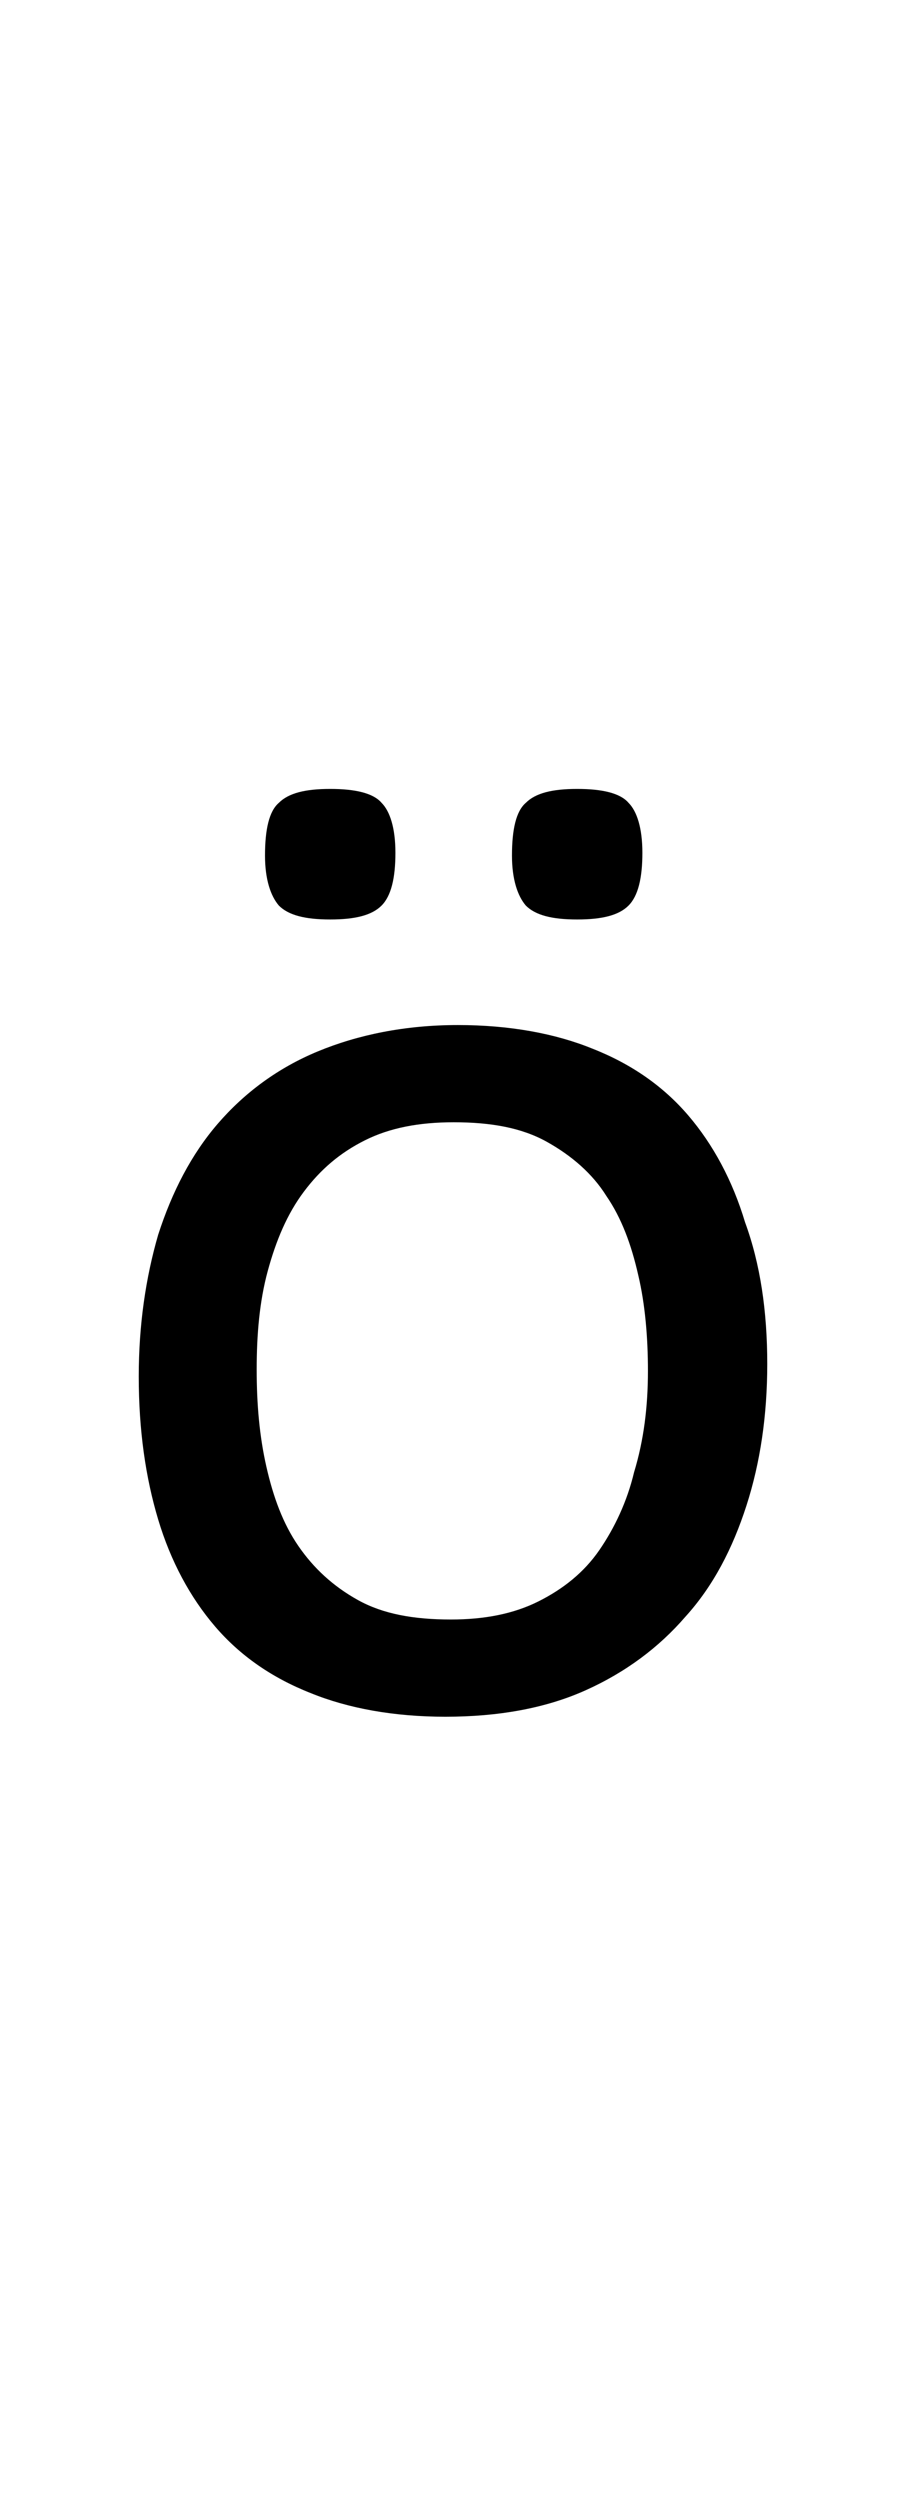 <?xml version="1.0" encoding="utf-8"?>
<!-- Generator: Adobe Illustrator 22.1.0, SVG Export Plug-In . SVG Version: 6.00 Build 0)  -->
<svg version="1.1" xmlns="http://www.w3.org/2000/svg" xmlns:xlink="http://www.w3.org/1999/xlink" x="0px" y="0px"
	 viewBox="0 0 65.3 180" style="enable-background:new 0 0 65.3 180;" xml:space="preserve">
<style type="text/css">
	.st0{display:none;}
	.st1{display:inline;fill:#FF0000;}
</style>
<g id="bg" class="st0">
	<polygon class="st1" points="64,0 63.6,0 63.5,0 62.7,0 62.3,0 62.3,0 62,0 61.9,0 61.8,0 61.1,0 61,0 60.7,0 60.6,0 60.5,0 
		60.3,0 60.3,0 60.2,0 59.4,0 59.3,0 59.2,0 59,0 59,0 58.9,0 58.7,0 58.6,0 58.5,0 57.7,0 57.7,0 57.6,0 57.4,0 57.3,0 57.2,0 
		57,0 56.9,0 56.9,0 56.5,0 56.1,0 56,0 56,0 55.7,0 55.7,0 55.6,0 55.4,0 55.3,0 55.2,0 55.2,0 54.9,0 54.8,0 54.5,0 54.4,0 
		54.3,0 54.2,0 54,0 54,0 53.9,0 53.8,0 53.7,0 53.6,0 53.6,0 53.5,0 53.3,0 53.2,0 53.1,0 53,0 52.9,0 52.7,0 52.7,0 52.5,0 
		52.4,0 52.3,0 52.3,0 52.2,0 52.2,0 52.1,0 52,0 52,0 51.9,0 51.8,0 51.7,0 51.6,0 51.5,0 51.4,0 51.3,0 51.2,0 51.2,0 51.2,0 
		51,0 50.9,0 50.8,0 50.7,0 50.7,0 50.6,0 50.5,0 50.5,0 50.4,0 50.4,0 50.4,0 50.3,0 50.2,0 50.2,0 50,0 49.9,0 49.9,0 49.9,0 
		49.8,0 49.7,0 49.6,0 49.6,0 49.5,0 49.5,0 49.4,0 49.2,0 49.2,0 49.1,0 49,0 49,0 48.9,0 48.9,0 48.8,0 48.8,0 48.7,0 48.7,0 
		48.7,0 48.6,0 48.5,0 48.4,0 48.3,0 48.3,0 48.2,0 48.2,0 48.1,0 48,0 48,0 47.9,0 47.9,0 47.9,0 47.8,0 47.6,0 47.5,0 47.4,0 
		47.4,0 47.3,0 47.2,0 47.2,0 47.1,0 47.1,0 47,0 47,0 47,0 46.9,0 46.9,0 46.8,0 46.7,0 46.7,0 46.7,0 46.6,0 46.6,0 46.5,0 
		46.4,0 46.3,0 46.3,0 46.2,0 46.2,0 46.2,0 45.9,0 45.8,0 45.8,0 45.7,0 45.6,0 45.6,0 45.5,0 45.4,0 45.4,0 45.4,0 45.4,0 45.3,0 
		45.3,0 45.2,0 45.1,0 45.1,0 45.1,0 45,0 45,0 44.9,0 44.8,0 44.7,0 44.7,0 44.6,0 44.6,0 44.6,0 44.5,0 44.2,0 44.2,0 44.2,0 
		44.1,0 44,0 43.9,0 43.8,0 43.8,0 43.8,0 43.8,0 43.7,0 43.7,0 43.7,0 43.6,0 43.5,0 43.4,0 43.4,0 43.4,0 43.4,0 43.4,0 43.3,0 
		43.3,0 43.1,0 43,0 42.9,0 42.9,0 42.9,0 42.8,0 42.6,0 42.5,0 42.5,0 42.5,0 42.5,0 42.4,0 42.3,0 42.2,0 42.2,0 42.2,0 42.1,0 
		42.1,0 42.1,0 42,0 42,0 41.9,0 41.8,0 41.8,0 41.7,0 41.7,0 41.7,0 41.7,0 41.6,0 41.6,0 41.6,0 41.5,0 41.4,0 41.3,0 41.3,0 
		41.2,0 41.2,0 41,0 40.9,0 40.9,0 40.9,0 40.8,0 40.8,0 40.8,0 40.7,0 40.6,0 40.5,0 40.5,0 40.4,0 40.4,0 40.4,0 40.4,0 40.3,0 
		40.3,0 40.2,0 40.1,0 40.1,0 40.1,0 40.1,0 40,0 40,0 40,0 40,0 40,0 39.9,0 39.9,0 39.8,0 39.7,0 39.7,0 39.6,0 39.5,0 39.3,0 
		39.3,0 39.2,0 39.2,0 39.2,0 39.2,0 39.1,0 39.1,0 39.1,0 38.9,0 38.9,0 38.9,0 38.8,0 38.8,0 38.8,0 38.7,0 38.7,0 38.7,0 38.6,0 
		38.5,0 38.5,0 38.5,0 38.4,0 38.4,0 38.4,0 38.4,0 38.4,0 38.3,0 38.3,0 38.2,0 38.2,0 38.1,0 38.1,0 38,0 37.9,0 37.9,0 37.6,0 
		37.6,0 37.6,0 37.5,0 37.5,0 37.5,0 37.5,0 37.4,0 37.4,0 37.3,0 37.2,0 37.2,0 37.2,0 37.1,0 37.1,0 37.1,0 37.1,0 37,0 36.9,0 
		36.9,0 36.9,0 36.8,0 36.8,0 36.8,0 36.7,0 36.7,0 36.7,0 36.7,0 36.6,0 36.6,0 36.5,0 36.4,0 36.4,0 36.4,0 36.3,0 36.2,0 36,0 
		35.9,0 35.9,0 35.9,0 35.8,0 35.8,0 35.8,0 35.8,0 35.7,0 35.6,0 35.6,0 35.6,0 35.5,0 35.5,0 35.5,0 35.4,0 35.4,0 35.3,0 35.3,0 
		35.2,0 35.1,0 35.1,0 35.1,0 35.1,0 35,0 35,0 35,0 34.9,0 34.9,0 34.8,0 34.7,0 34.7,0 34.7,0 34.6,0 34.6,0 34.5,0 34.4,0 
		34.3,0 34.3,0 34.2,0 34.2,0 34.2,0 34.1,0 34.1,0 34,0 34,0 33.9,0 33.9,0 33.9,0 33.8,0 33.8,0 33.8,0 33.6,0 33.6,0 33.6,0 
		33.5,0 33.5,0 33.4,0 33.4,0 33.4,0 33.4,0 33.3,0 33.3,0 33.2,0 33.1,0 33.1,0 33.1,0 33,0 33,0 32.9,0 32.9,0 32.8,0 32.8,0 
		32.7,0 32.7,0 32.6,0 32.5,0 32.5,0 32.5,0 32.4,0 32.3,0 32.3,0 32.3,0 32.2,0 32.2,0 32.1,0 32.1,0 32,0 31.9,0 31.9,0 31.9,0 
		31.8,0 31.8,0 31.8,0 31.7,0 31.7,0 31.6,0 31.6,0 31.5,0 31.5,0 31.5,0 31.4,0 31.4,0 31.4,0 31.3,0 31.3,0 31.2,0 31.1,0 31.1,0 
		31.1,0 31.1,0 31,0 31,0 30.8,0 30.7,0 30.6,0 30.6,0 30.5,0 30.5,0 30.5,0 30.4,0 30.3,0 30.3,0 30.3,0 30.2,0 30.2,0 30.2,0 
		30.2,0 30.1,0 30.1,0 30.1,0 30,0 30,0 29.9,0 29.9,0 29.8,0 29.8,0 29.8,0 29.7,0 29.7,0 29.6,0 29.5,0 29.5,0 29.4,0 29.4,0 
		29.4,0 29.4,0 29.3,0 29.3,0 29.3,0 29,0 29,0 28.9,0 28.9,0 28.8,0 28.8,0 28.7,0 28.7,0 28.6,0 28.6,0 28.6,0 28.6,0 28.5,0 
		28.5,0 28.5,0 28.4,0 28.4,0 28.4,0 28.2,0 28.2,0 28.1,0 28.1,0 28.1,0 28.1,0 28,0 28,0 28,0 27.8,0 27.8,0 27.8,0 27.8,0 
		27.7,0 27.7,0 27.7,0 27.7,0 27.6,0 27.4,0 27.3,0 27.3,0 27.2,0 27.1,0 27.1,0 27,0 27,0 26.9,0 26.9,0 26.9,0 26.9,0 26.9,0 
		26.8,0 26.8,0 26.8,0 26.8,0 26.7,0 26.6,0 26.6,0 26.5,0 26.5,0 26.5,0 26.4,0 26.4,0 26.4,0 26.3,0 26.2,0 26.2,0 26.1,0 26.1,0 
		26.1,0 26.1,0 26,0 26,0 26,0 25.8,0 25.7,0 25.6,0 25.6,0 25.5,0 25.4,0 25.3,0 25.3,0 25.3,0 25.3,0 25.2,0 25.2,0 25.2,0 
		25.1,0 25.1,0 25.1,0 25,0 24.9,0 24.9,0 24.9,0 24.8,0 24.8,0 24.8,0 24.8,0 24.7,0 24.7,0 24.6,0 24.5,0 24.5,0 24.5,0 24.4,0 
		24.4,0 24.4,0 24.3,0 24.1,0 24,0 24,0 24,0 23.8,0 23.8,0 23.6,0 23.6,0 23.6,0 23.6,0 23.5,0 23.5,0 23.5,0 23.5,0 23.4,0 
		23.4,0 23.3,0 23.3,0 23.2,0 23.2,0 23.2,0 23.1,0 23.1,0 23.1,0 23,0 22.8,0 22.8,0 22.8,0 22.7,0 22.7,0 22.7,0 22.4,0 22.3,0 
		22.3,0 22.3,0 22.3,0 22.1,0 22,0 22,0 21.9,0 21.9,0 21.9,0 21.8,0 21.8,0 21.8,0 21.7,0 21.6,0 21.6,0 21.5,0 21.5,0 21.5,0 
		21.5,0 21.4,0 21.3,0 21.3,0 21.1,0 21.1,0 21.1,0 21,0 20.8,0 20.7,0 20.7,0 20.6,0 20.6,0 20.5,0 20.4,0 20.3,0 20.3,0 20.3,0 
		20.2,0 20.2,0 20.2,0 20.1,0 20,0 20,0 19.9,0 19.9,0 19.8,0 19.8,0 19.8,0 19.7,0 19.6,0 19.5,0 19.5,0 19.4,0 19.3,0 19.1,0 
		19.1,0 19,0 19,0 19,0 18.9,0 18.8,0 18.7,0 18.7,0 18.6,0 18.5,0 18.5,0 18.4,0 18.3,0 18.3,0 18.2,0 18.2,0 18.2,0 18.1,0 
		18.1,0 18,0 18,0 18,0 17.9,0 17.8,0 17.8,0 17.7,0 17.5,0 17.4,0 17.4,0 17.3,0 17.3,0 17.3,0 17.1,0 17,0 17,0 17,0 16.9,0 
		16.9,0 16.7,0 16.7,0 16.6,0 16.6,0 16.5,0 16.5,0 16.5,0 16.4,0 16.4,0 16.3,0 16.2,0 16.2,0 16.1,0 16,0 15.8,0 15.8,0 15.7,0 
		15.7,0 15.7,0 15.6,0 15.5,0 15.4,0 15.3,0 15.3,0 15.2,0 15.1,0 15,0 15,0 14.9,0 14.9,0 14.8,0 14.8,0 14.7,0 14.7,0 14.6,0 
		14.5,0 14.5,0 14.4,0 14.2,0 14.1,0 14,0 14,0 13.9,0 13.8,0 13.7,0 13.7,0 13.6,0 13.5,0 13.4,0 13.3,0 13.3,0 13.2,0 13.1,0 
		13,0 13,0 12.9,0 12.8,0 12.7,0 12.6,0 12.5,0 12.4,0 12.3,0 12.2,0 12.1,0 12,0 11.7,0 11.7,0 11.7,0 11.5,0 11.5,0 11.3,0 
		11.3,0 11.2,0 11.1,0 11,0 10.9,0 10.8,0 10.5,0 10.4,0 10,0 10,0 10,0 9.8,0 9.7,0 9.6,0 9.5,0 9.3,0 9.2,0 9.2,0 8.7,0 8.4,0 
		8.3,0 8.2,0 8,0 8,0 7.9,0 7.7,0 7.6,0 7.5,0 6.7,0 6.7,0 6.6,0 6.4,0 6.3,0 6.2,0 6,0 5.9,0 5.8,0 5.1,0 5,0 5,0 4.7,0 4.6,0 
		4.6,0 4.3,0 4.2,0 3.5,0 3.4,0 3.3,0 3,0 2.9,0 2.6,0 1.7,0 1.6,0 1.3,0 0,0 0,180 1.3,180 1.6,180 1.7,180 2.6,180 2.9,180 3,180 
		3.3,180 3.4,180 3.5,180 4.2,180 4.3,180 4.6,180 4.6,180 4.7,180 5,180 5,180 5.1,180 5.8,180 5.9,180 6,180 6.2,180 6.3,180 
		6.4,180 6.6,180 6.7,180 6.7,180 7.5,180 7.6,180 7.7,180 7.9,180 8,180 8,180 8.2,180 8.3,180 8.4,180 8.7,180 9.2,180 9.2,180 
		9.3,180 9.5,180 9.6,180 9.7,180 9.8,180 10,180 10,180 10,180 10.4,180 10.5,180 10.8,180 10.9,180 11,180 11.1,180 11.2,180 
		11.3,180 11.3,180 11.5,180 11.5,180 11.7,180 11.7,180 11.7,180 12,180 12.1,180 12.2,180 12.3,180 12.4,180 12.5,180 12.6,180 
		12.7,180 12.8,180 12.9,180 13,180 13,180 13.1,180 13.2,180 13.3,180 13.3,180 13.4,180 13.5,180 13.6,180 13.7,180 13.7,180 
		13.8,180 13.9,180 14,180 14,180 14.1,180 14.2,180 14.4,180 14.5,180 14.5,180 14.6,180 14.7,180 14.7,180 14.8,180 14.8,180 
		14.9,180 14.9,180 15,180 15,180 15.1,180 15.2,180 15.3,180 15.3,180 15.4,180 15.5,180 15.6,180 15.7,180 15.7,180 15.7,180 
		15.8,180 15.8,180 16,180 16.1,180 16.2,180 16.2,180 16.3,180 16.4,180 16.4,180 16.5,180 16.5,180 16.5,180 16.6,180 16.6,180 
		16.7,180 16.7,180 16.9,180 16.9,180 17,180 17,180 17,180 17.1,180 17.3,180 17.3,180 17.3,180 17.4,180 17.4,180 17.5,180 
		17.7,180 17.8,180 17.8,180 17.9,180 18,180 18,180 18,180 18.1,180 18.1,180 18.2,180 18.2,180 18.2,180 18.3,180 18.3,180 
		18.4,180 18.5,180 18.5,180 18.6,180 18.7,180 18.7,180 18.8,180 18.9,180 19,180 19,180 19,180 19.1,180 19.1,180 19.3,180 
		19.4,180 19.5,180 19.5,180 19.6,180 19.7,180 19.8,180 19.8,180 19.8,180 19.9,180 19.9,180 20,180 20,180 20.1,180 20.2,180 
		20.2,180 20.2,180 20.3,180 20.3,180 20.3,180 20.4,180 20.5,180 20.6,180 20.6,180 20.7,180 20.7,180 20.8,180 21,180 21.1,180 
		21.1,180 21.1,180 21.3,180 21.3,180 21.4,180 21.5,180 21.5,180 21.5,180 21.5,180 21.6,180 21.6,180 21.7,180 21.8,180 21.8,180 
		21.8,180 21.9,180 21.9,180 21.9,180 22,180 22,180 22.1,180 22.3,180 22.3,180 22.3,180 22.3,180 22.4,180 22.7,180 22.7,180 
		22.7,180 22.8,180 22.8,180 22.8,180 23,180 23.1,180 23.1,180 23.1,180 23.2,180 23.2,180 23.2,180 23.3,180 23.3,180 23.4,180 
		23.4,180 23.5,180 23.5,180 23.5,180 23.5,180 23.6,180 23.6,180 23.6,180 23.6,180 23.8,180 23.8,180 24,180 24,180 24,180 
		24.1,180 24.3,180 24.4,180 24.4,180 24.4,180 24.5,180 24.5,180 24.5,180 24.6,180 24.7,180 24.7,180 24.8,180 24.8,180 24.8,180 
		24.8,180 24.9,180 24.9,180 24.9,180 25,180 25.1,180 25.1,180 25.1,180 25.2,180 25.2,180 25.2,180 25.3,180 25.3,180 25.3,180 
		25.3,180 25.4,180 25.5,180 25.6,180 25.6,180 25.7,180 25.8,180 26,180 26,180 26,180 26.1,180 26.1,180 26.1,180 26.1,180 
		26.2,180 26.2,180 26.3,180 26.4,180 26.4,180 26.4,180 26.5,180 26.5,180 26.5,180 26.6,180 26.6,180 26.7,180 26.8,180 26.8,180 
		26.8,180 26.8,180 26.9,180 26.9,180 26.9,180 26.9,180 26.9,180 27,180 27,180 27.1,180 27.1,180 27.2,180 27.3,180 27.3,180 
		27.4,180 27.6,180 27.7,180 27.7,180 27.7,180 27.7,180 27.8,180 27.8,180 27.8,180 27.8,180 28,180 28,180 28,180 28.1,180 
		28.1,180 28.1,180 28.1,180 28.2,180 28.2,180 28.4,180 28.4,180 28.4,180 28.5,180 28.5,180 28.5,180 28.6,180 28.6,180 28.6,180 
		28.6,180 28.7,180 28.7,180 28.8,180 28.8,180 28.9,180 28.9,180 29,180 29,180 29.3,180 29.3,180 29.3,180 29.4,180 29.4,180 
		29.4,180 29.4,180 29.5,180 29.5,180 29.6,180 29.7,180 29.7,180 29.8,180 29.8,180 29.8,180 29.9,180 29.9,180 30,180 30,180 
		30.1,180 30.1,180 30.1,180 30.2,180 30.2,180 30.2,180 30.2,180 30.3,180 30.3,180 30.3,180 30.4,180 30.5,180 30.5,180 30.5,180 
		30.6,180 30.6,180 30.7,180 30.8,180 31,180 31,180 31.1,180 31.1,180 31.1,180 31.1,180 31.2,180 31.3,180 31.3,180 31.4,180 
		31.4,180 31.4,180 31.5,180 31.5,180 31.5,180 31.6,180 31.6,180 31.7,180 31.7,180 31.8,180 31.8,180 31.8,180 31.9,180 31.9,180 
		31.9,180 32,180 32.1,180 32.1,180 32.2,180 32.2,180 32.3,180 32.3,180 32.3,180 32.4,180 32.5,180 32.5,180 32.5,180 32.6,180 
		32.7,180 32.7,180 32.8,180 32.8,180 32.9,180 32.9,180 33,180 33,180 33.1,180 33.1,180 33.1,180 33.2,180 33.3,180 33.3,180 
		33.4,180 33.4,180 33.4,180 33.4,180 33.5,180 33.5,180 33.6,180 33.6,180 33.6,180 33.8,180 33.8,180 33.8,180 33.9,180 33.9,180 
		33.9,180 34,180 34,180 34.1,180 34.1,180 34.2,180 34.2,180 34.2,180 34.3,180 34.3,180 34.4,180 34.5,180 34.6,180 34.6,180 
		34.7,180 34.7,180 34.7,180 34.8,180 34.9,180 34.9,180 35,180 35,180 35,180 35.1,180 35.1,180 35.1,180 35.1,180 35.2,180 
		35.3,180 35.3,180 35.4,180 35.4,180 35.5,180 35.5,180 35.5,180 35.6,180 35.6,180 35.6,180 35.7,180 35.8,180 35.8,180 35.8,180 
		35.8,180 35.9,180 35.9,180 35.9,180 36,180 36.2,180 36.3,180 36.4,180 36.4,180 36.4,180 36.5,180 36.6,180 36.6,180 36.7,180 
		36.7,180 36.7,180 36.7,180 36.8,180 36.8,180 36.8,180 36.9,180 36.9,180 36.9,180 37,180 37.1,180 37.1,180 37.1,180 37.1,180 
		37.2,180 37.2,180 37.2,180 37.3,180 37.4,180 37.4,180 37.5,180 37.5,180 37.5,180 37.5,180 37.6,180 37.6,180 37.6,180 37.9,180 
		37.9,180 38,180 38.1,180 38.1,180 38.2,180 38.2,180 38.3,180 38.3,180 38.4,180 38.4,180 38.4,180 38.4,180 38.4,180 38.5,180 
		38.5,180 38.5,180 38.6,180 38.7,180 38.7,180 38.7,180 38.8,180 38.8,180 38.8,180 38.9,180 38.9,180 38.9,180 39.1,180 39.1,180 
		39.1,180 39.2,180 39.2,180 39.2,180 39.2,180 39.3,180 39.3,180 39.5,180 39.6,180 39.7,180 39.7,180 39.8,180 39.9,180 39.9,180 
		40,180 40,180 40,180 40,180 40,180 40.1,180 40.1,180 40.1,180 40.1,180 40.2,180 40.3,180 40.3,180 40.4,180 40.4,180 40.4,180 
		40.4,180 40.5,180 40.5,180 40.6,180 40.7,180 40.8,180 40.8,180 40.8,180 40.9,180 40.9,180 40.9,180 41,180 41.2,180 41.2,180 
		41.3,180 41.3,180 41.4,180 41.5,180 41.6,180 41.6,180 41.6,180 41.7,180 41.7,180 41.7,180 41.7,180 41.8,180 41.8,180 41.9,180 
		42,180 42,180 42.1,180 42.1,180 42.1,180 42.2,180 42.2,180 42.2,180 42.3,180 42.4,180 42.5,180 42.5,180 42.5,180 42.5,180 
		42.6,180 42.8,180 42.9,180 42.9,180 42.9,180 43,180 43.1,180 43.3,180 43.3,180 43.4,180 43.4,180 43.4,180 43.4,180 43.4,180 
		43.5,180 43.6,180 43.7,180 43.7,180 43.7,180 43.8,180 43.8,180 43.8,180 43.8,180 43.9,180 44,180 44.1,180 44.2,180 44.2,180 
		44.2,180 44.5,180 44.6,180 44.6,180 44.6,180 44.7,180 44.7,180 44.8,180 44.9,180 45,180 45,180 45.1,180 45.1,180 45.1,180 
		45.2,180 45.3,180 45.3,180 45.4,180 45.4,180 45.4,180 45.4,180 45.5,180 45.6,180 45.6,180 45.7,180 45.8,180 45.8,180 45.9,180 
		46.2,180 46.2,180 46.2,180 46.3,180 46.3,180 46.4,180 46.5,180 46.6,180 46.6,180 46.7,180 46.7,180 46.7,180 46.8,180 46.9,180 
		46.9,180 47,180 47,180 47,180 47.1,180 47.1,180 47.2,180 47.2,180 47.3,180 47.4,180 47.4,180 47.5,180 47.6,180 47.8,180 
		47.9,180 47.9,180 47.9,180 48,180 48,180 48.1,180 48.2,180 48.2,180 48.3,180 48.3,180 48.4,180 48.5,180 48.6,180 48.7,180 
		48.7,180 48.7,180 48.8,180 48.8,180 48.9,180 48.9,180 49,180 49,180 49.1,180 49.2,180 49.2,180 49.4,180 49.5,180 49.5,180 
		49.6,180 49.6,180 49.7,180 49.8,180 49.9,180 49.9,180 49.9,180 50,180 50.2,180 50.2,180 50.3,180 50.4,180 50.4,180 50.4,180 
		50.5,180 50.5,180 50.6,180 50.7,180 50.7,180 50.8,180 50.9,180 51,180 51.2,180 51.2,180 51.2,180 51.3,180 51.4,180 51.5,180 
		51.6,180 51.7,180 51.8,180 51.9,180 52,180 52,180 52.1,180 52.2,180 52.2,180 52.3,180 52.3,180 52.4,180 52.5,180 52.7,180 
		52.7,180 52.9,180 53,180 53.1,180 53.2,180 53.3,180 53.5,180 53.6,180 53.6,180 53.7,180 53.8,180 53.9,180 54,180 54,180 
		54.2,180 54.3,180 54.4,180 54.5,180 54.8,180 54.9,180 55.2,180 55.2,180 55.3,180 55.4,180 55.6,180 55.7,180 55.7,180 56,180 
		56,180 56.1,180 56.5,180 56.9,180 56.9,180 57,180 57.2,180 57.3,180 57.4,180 57.6,180 57.7,180 57.7,180 58.5,180 58.6,180 
		58.7,180 58.9,180 59,180 59,180 59.2,180 59.3,180 59.4,180 60.2,180 60.3,180 60.3,180 60.5,180 60.6,180 60.7,180 61,180 
		61.1,180 61.8,180 61.9,180 62,180 62.3,180 62.3,180 62.7,180 63.5,180 63.6,180 64,180 65.3,180 65.3,0 	"/>
</g>
<g id="figure">
	<path d="M55.3,98.2c0,3.7-0.5,7.1-1.5,10.2c-1,3.1-2.4,5.8-4.4,8c-1.9,2.2-4.3,4-7.2,5.3c-2.9,1.3-6.3,1.9-10.1,1.9
		c-3.7,0-7-0.6-9.7-1.7c-2.8-1.1-5.1-2.7-6.9-4.8s-3.2-4.7-4.1-7.7c-0.9-3-1.4-6.4-1.4-10.3c0-3.7,0.5-7.1,1.4-10.2
		c1-3.1,2.4-5.8,4.3-8c1.9-2.2,4.3-4,7.2-5.2c2.9-1.2,6.3-1.9,10.1-1.9c3.7,0,7,0.6,9.7,1.7c2.8,1.1,5.1,2.7,6.9,4.8
		c1.8,2.1,3.2,4.7,4.1,7.7C54.8,91,55.3,94.4,55.3,98.2z M46.7,98.7c0-2.4-0.2-4.8-0.7-6.9c-0.5-2.2-1.2-4.1-2.3-5.7
		c-1-1.6-2.5-2.9-4.3-3.9c-1.8-1-4-1.4-6.7-1.4c-2.5,0-4.6,0.4-6.4,1.3c-1.8,0.9-3.2,2.1-4.4,3.7c-1.2,1.6-2,3.5-2.6,5.7
		c-0.6,2.2-0.8,4.6-0.8,7.1c0,2.5,0.2,4.8,0.7,7c0.5,2.2,1.2,4.1,2.3,5.7c1.1,1.6,2.5,2.9,4.3,3.9c1.8,1,4,1.4,6.7,1.4
		c2.4,0,4.5-0.4,6.3-1.3c1.8-0.9,3.3-2.1,4.4-3.7s2-3.5,2.5-5.6C46.4,103.7,46.7,101.3,46.7,98.7z M28.5,61.4c0,1.8-0.3,3.1-1,3.8
		c-0.7,0.7-1.9,1-3.7,1s-3-0.3-3.7-1c-0.6-0.7-1-1.9-1-3.6c0-1.9,0.3-3.2,1-3.8c0.7-0.7,1.9-1,3.7-1c1.8,0,3.1,0.3,3.7,1
		C28.1,58.4,28.5,59.6,28.5,61.4z M46.3,61.4c0,1.8-0.3,3.1-1,3.8c-0.7,0.7-1.9,1-3.7,1s-3-0.3-3.7-1c-0.6-0.7-1-1.9-1-3.6
		c0-1.9,0.3-3.2,1-3.8c0.7-0.7,1.9-1,3.7-1c1.8,0,3.1,0.3,3.7,1C45.9,58.4,46.3,59.6,46.3,61.4z"/>
</g>
</svg>
